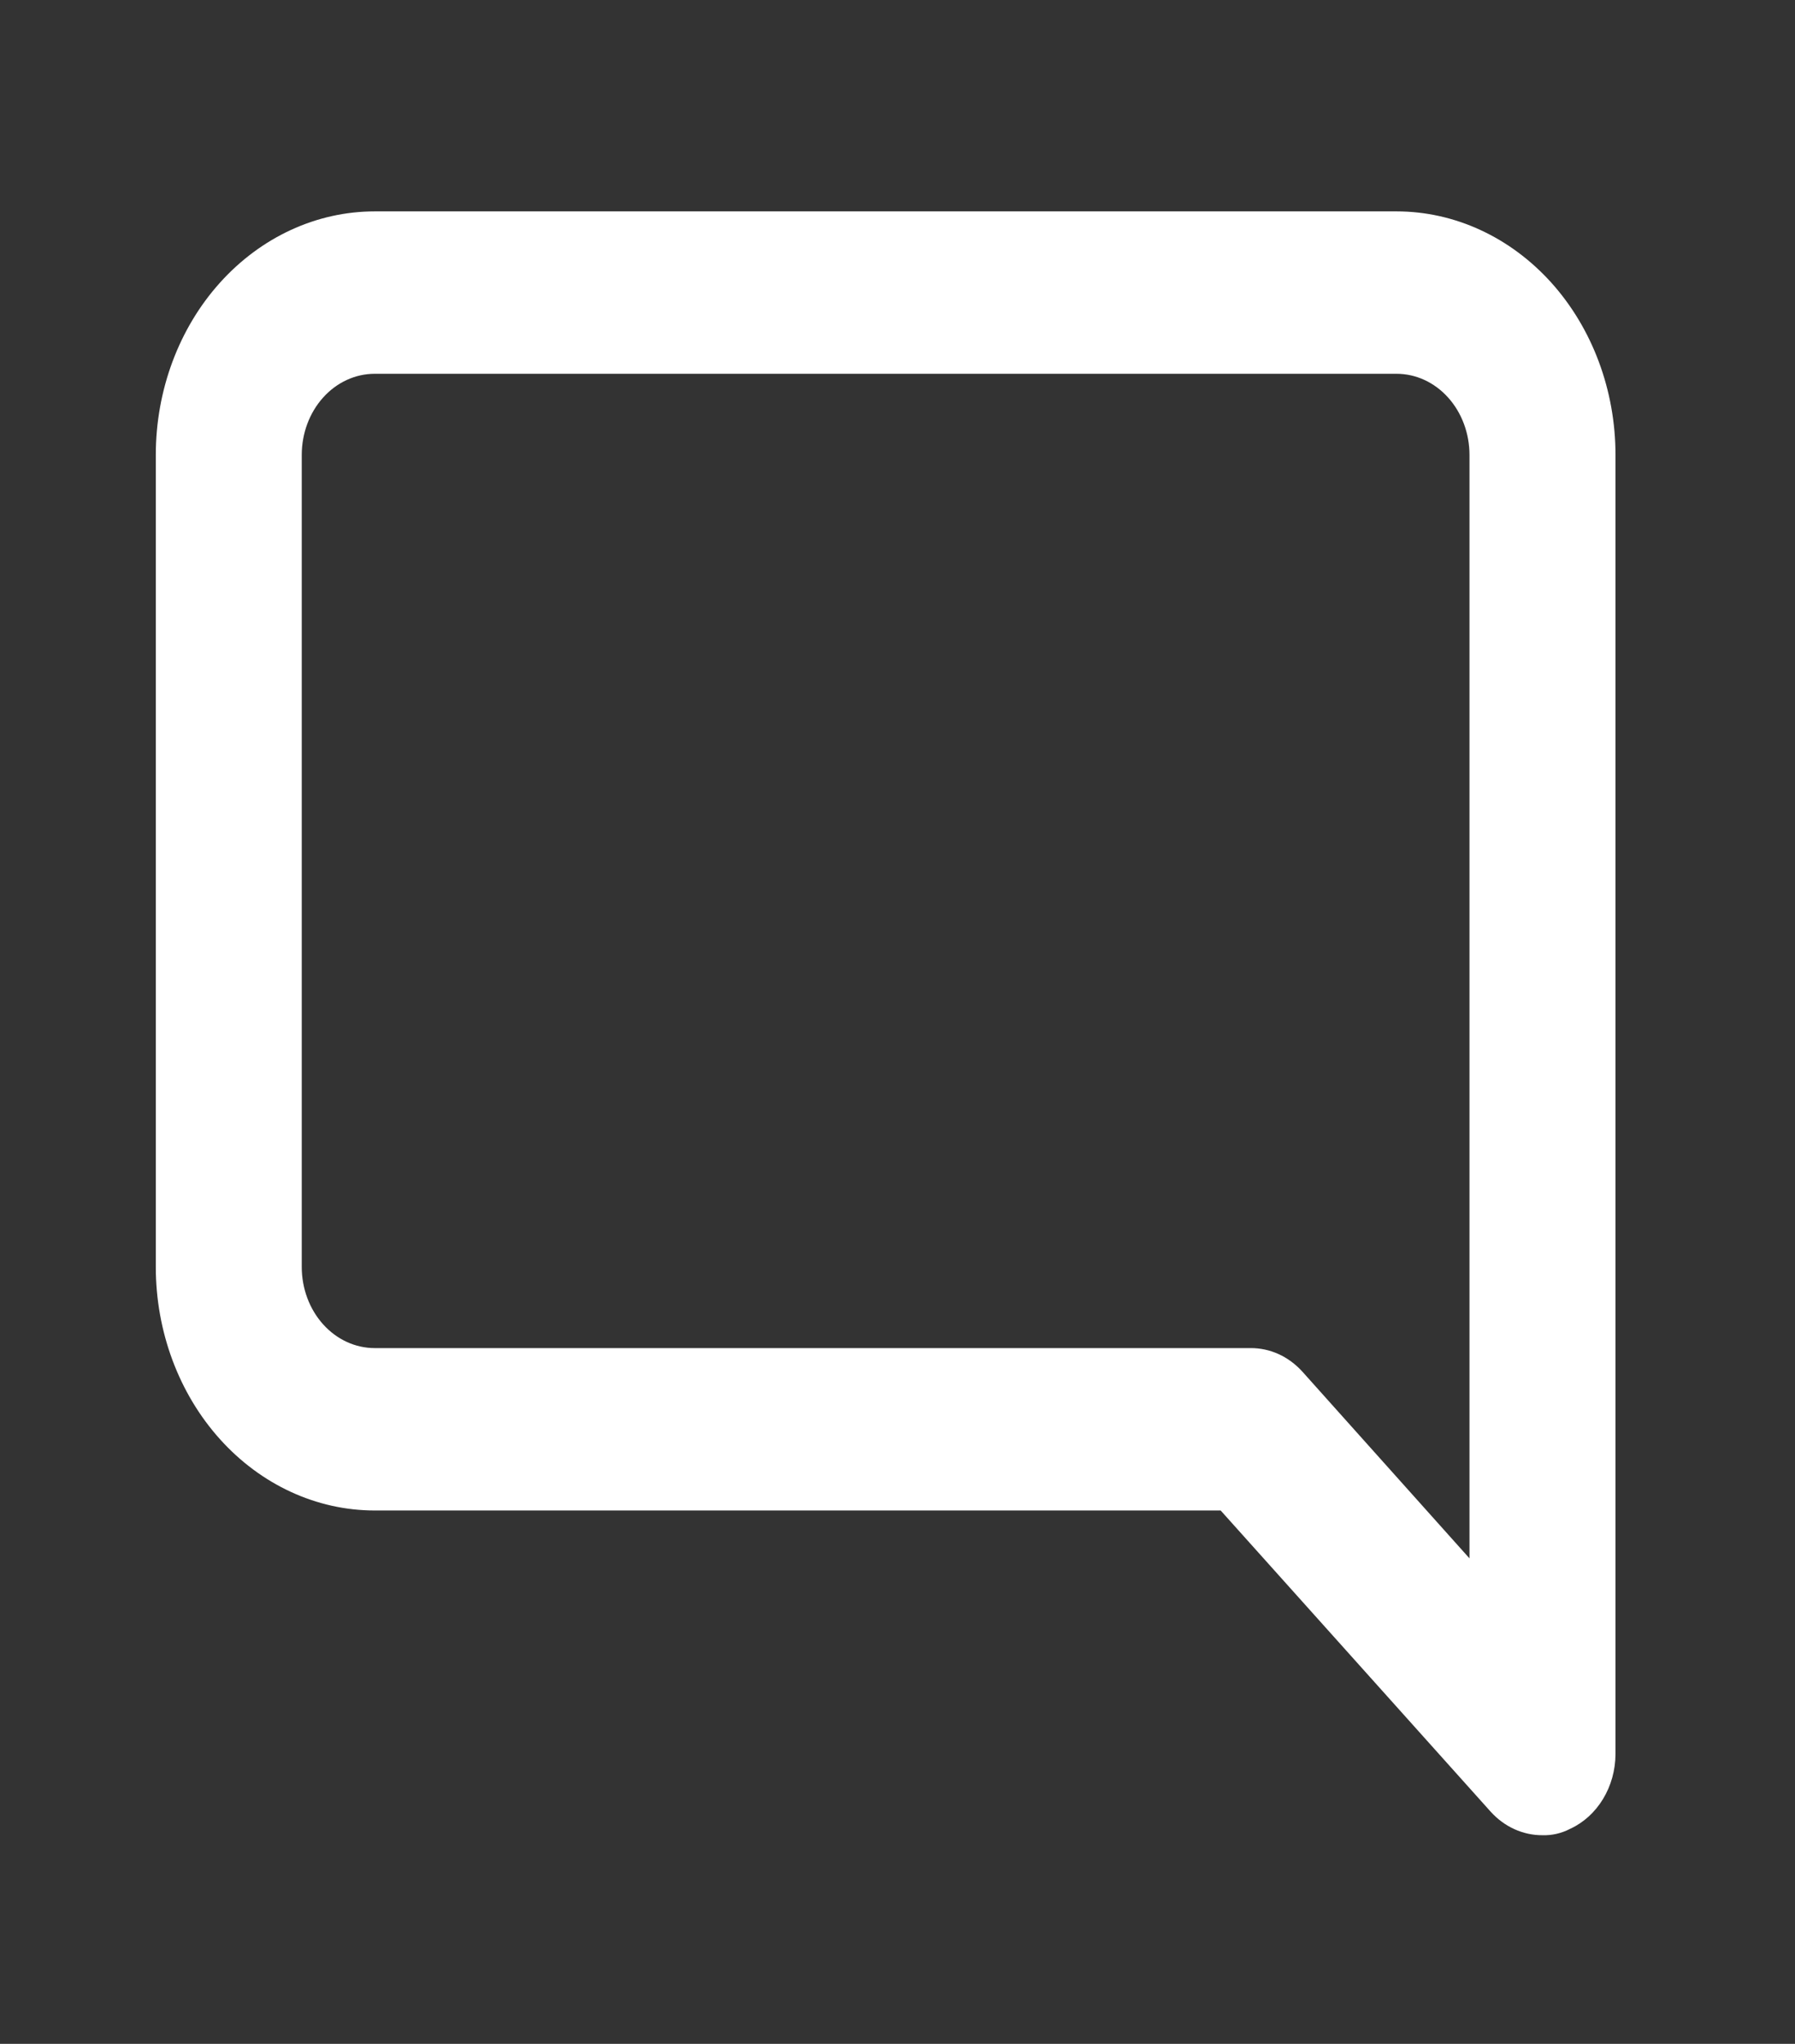 <svg width="29" height="33" viewBox="0 0 29 33" fill="none" xmlns="http://www.w3.org/2000/svg">
<rect x="0" y="0" width="29" height="33" fill="#333333" stroke="none"/>
<path d="M22.562 3.413H6.054C5.116 3.413 4.216 3.828 3.553 4.565C2.889 5.303 2.517 6.303 2.517 7.346V20.455C2.517 21.498 2.889 22.498 3.553 23.236C4.216 23.973 5.116 24.388 6.054 24.388H19.721L24.083 29.251C24.194 29.373 24.324 29.469 24.468 29.534C24.612 29.599 24.765 29.632 24.921 29.631C25.075 29.636 25.229 29.6 25.369 29.527C25.584 29.428 25.768 29.261 25.898 29.047C26.029 28.832 26.099 28.579 26.1 28.32V7.346C26.1 6.303 25.727 5.303 25.064 4.565C24.4 3.828 23.5 3.413 22.562 3.413ZM23.741 25.161L21.041 22.146C20.931 22.025 20.8 21.928 20.657 21.863C20.513 21.798 20.359 21.765 20.204 21.766H6.054C5.741 21.766 5.441 21.628 5.22 21.382C4.999 21.136 4.875 20.803 4.875 20.455V7.346C4.875 6.998 4.999 6.665 5.22 6.419C5.441 6.173 5.741 6.035 6.054 6.035H22.562C22.875 6.035 23.175 6.173 23.396 6.419C23.617 6.665 23.741 6.998 23.741 7.346V25.161Z" fill="white"/>
</svg>
